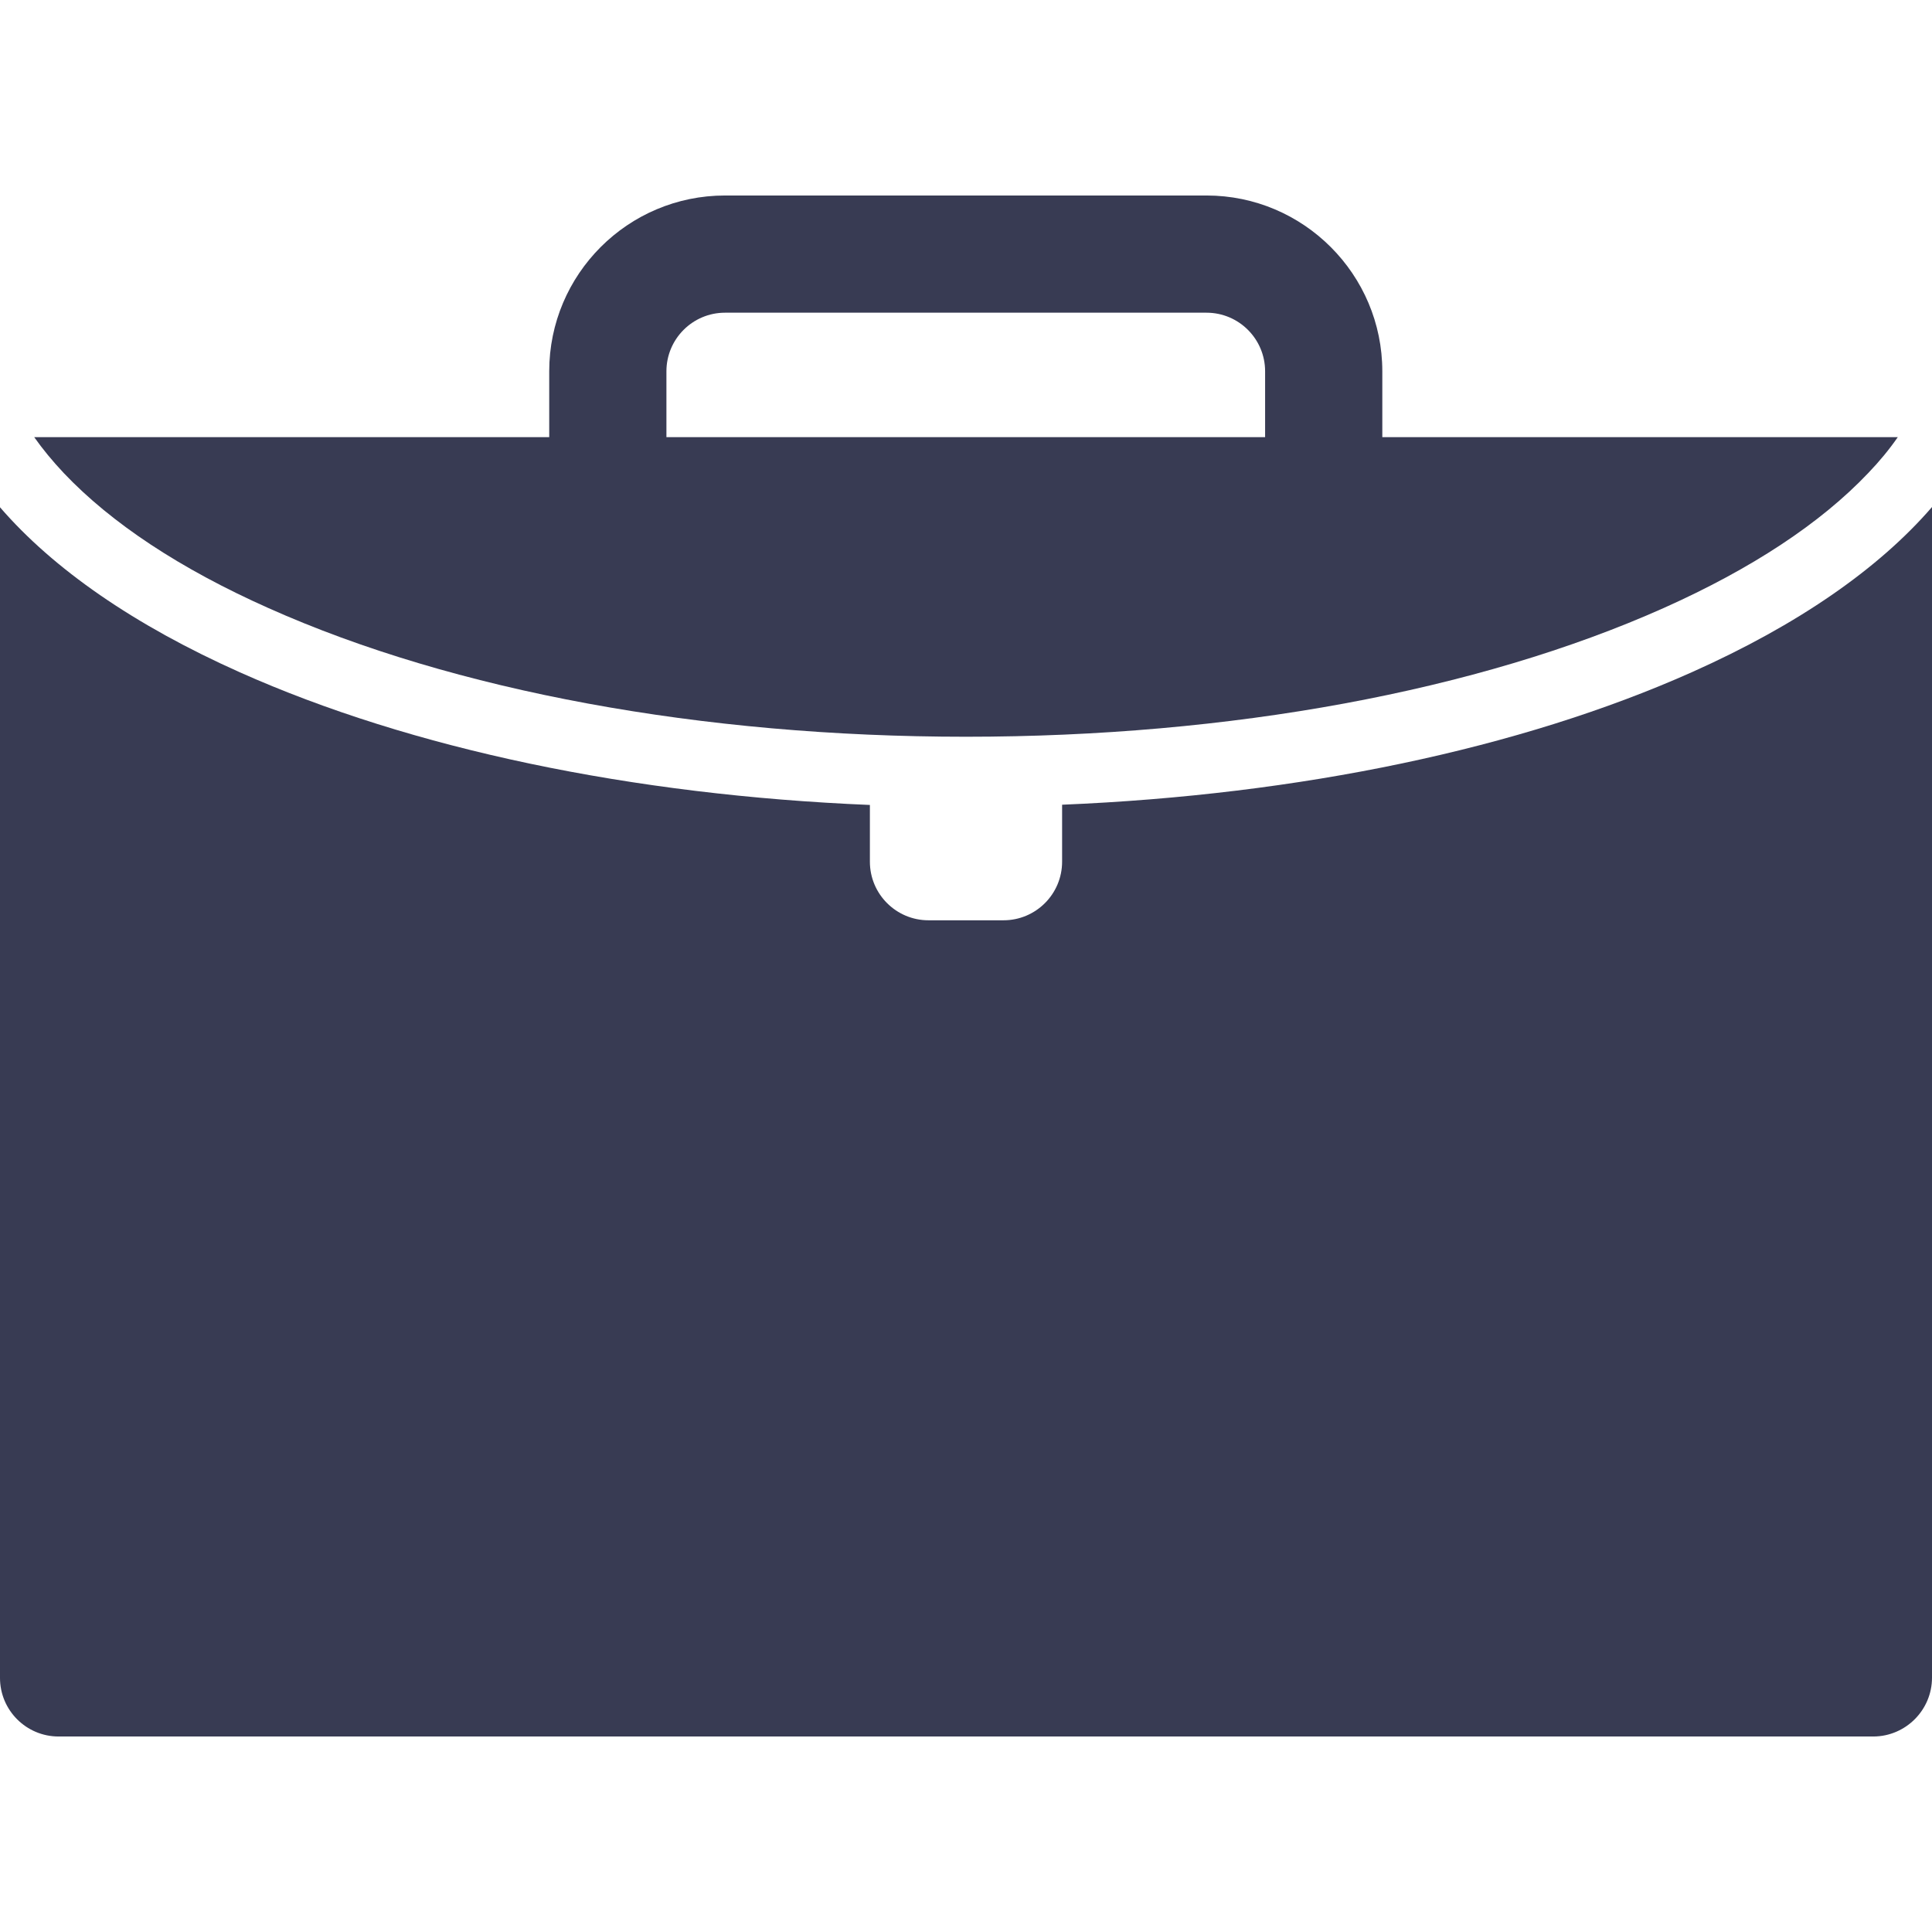 <?xml version="1.0" encoding="iso-8859-1"?>
<!-- Uploaded to: SVG Repo, www.svgrepo.com, Generator: SVG Repo Mixer Tools -->
<!DOCTYPE svg PUBLIC "-//W3C//DTD SVG 1.1//EN" "http://www.w3.org/Graphics/SVG/1.1/DTD/svg11.dtd">
<svg fill="#383B53" version="1.1" id="Capa_1" xmlns="http://www.w3.org/2000/svg" xmlns:xlink="http://www.w3.org/1999/xlink" 
	 width="800px" height="800px" viewBox="0 0 824.2 824.201"
	 xml:space="preserve">
<g>
	<g>
		<path d="M824.2,715.7V216.3c-22.8,26.4-57.3,50.3-102.3,70.4c-73.2,32.7-167.5,52.4-268.801,56.6v24.3c0,13.8-11.199,25-25,25h-32
			c-13.8,0-25-11.2-25-25v-24.2c-101.399-4.2-195.6-23.9-268.8-56.6c-45-20.1-79.5-44-102.3-70.4v499.4c0,13.8,11.2,25,25,25h774.3
			C813,740.7,824.2,729.5,824.2,715.7z"/>
		<path d="M514.7,83.4H309.3c-41.399,0-75,33.6-75,75v28.1H14.6c3.6,5.1,7.8,10.2,12.6,15.3c20.3,21.4,49.6,40.8,87.3,57.6
			c79.2,35.4,184.9,54.9,297.6,54.9c112.7,0,218.301-19.5,297.601-54.9c37.6-16.8,67-36.2,87.3-57.6c4.8-5,9-10.1,12.6-15.3H589.7
			v-28.1C589.7,117.1,556.1,83.4,514.7,83.4z M284.3,186.5v-28.1c0-13.8,11.2-25,25-25h205.4c13.8,0,25,11.2,25,25v28.1H284.3z"/>
	</g>
</g>
</svg>
